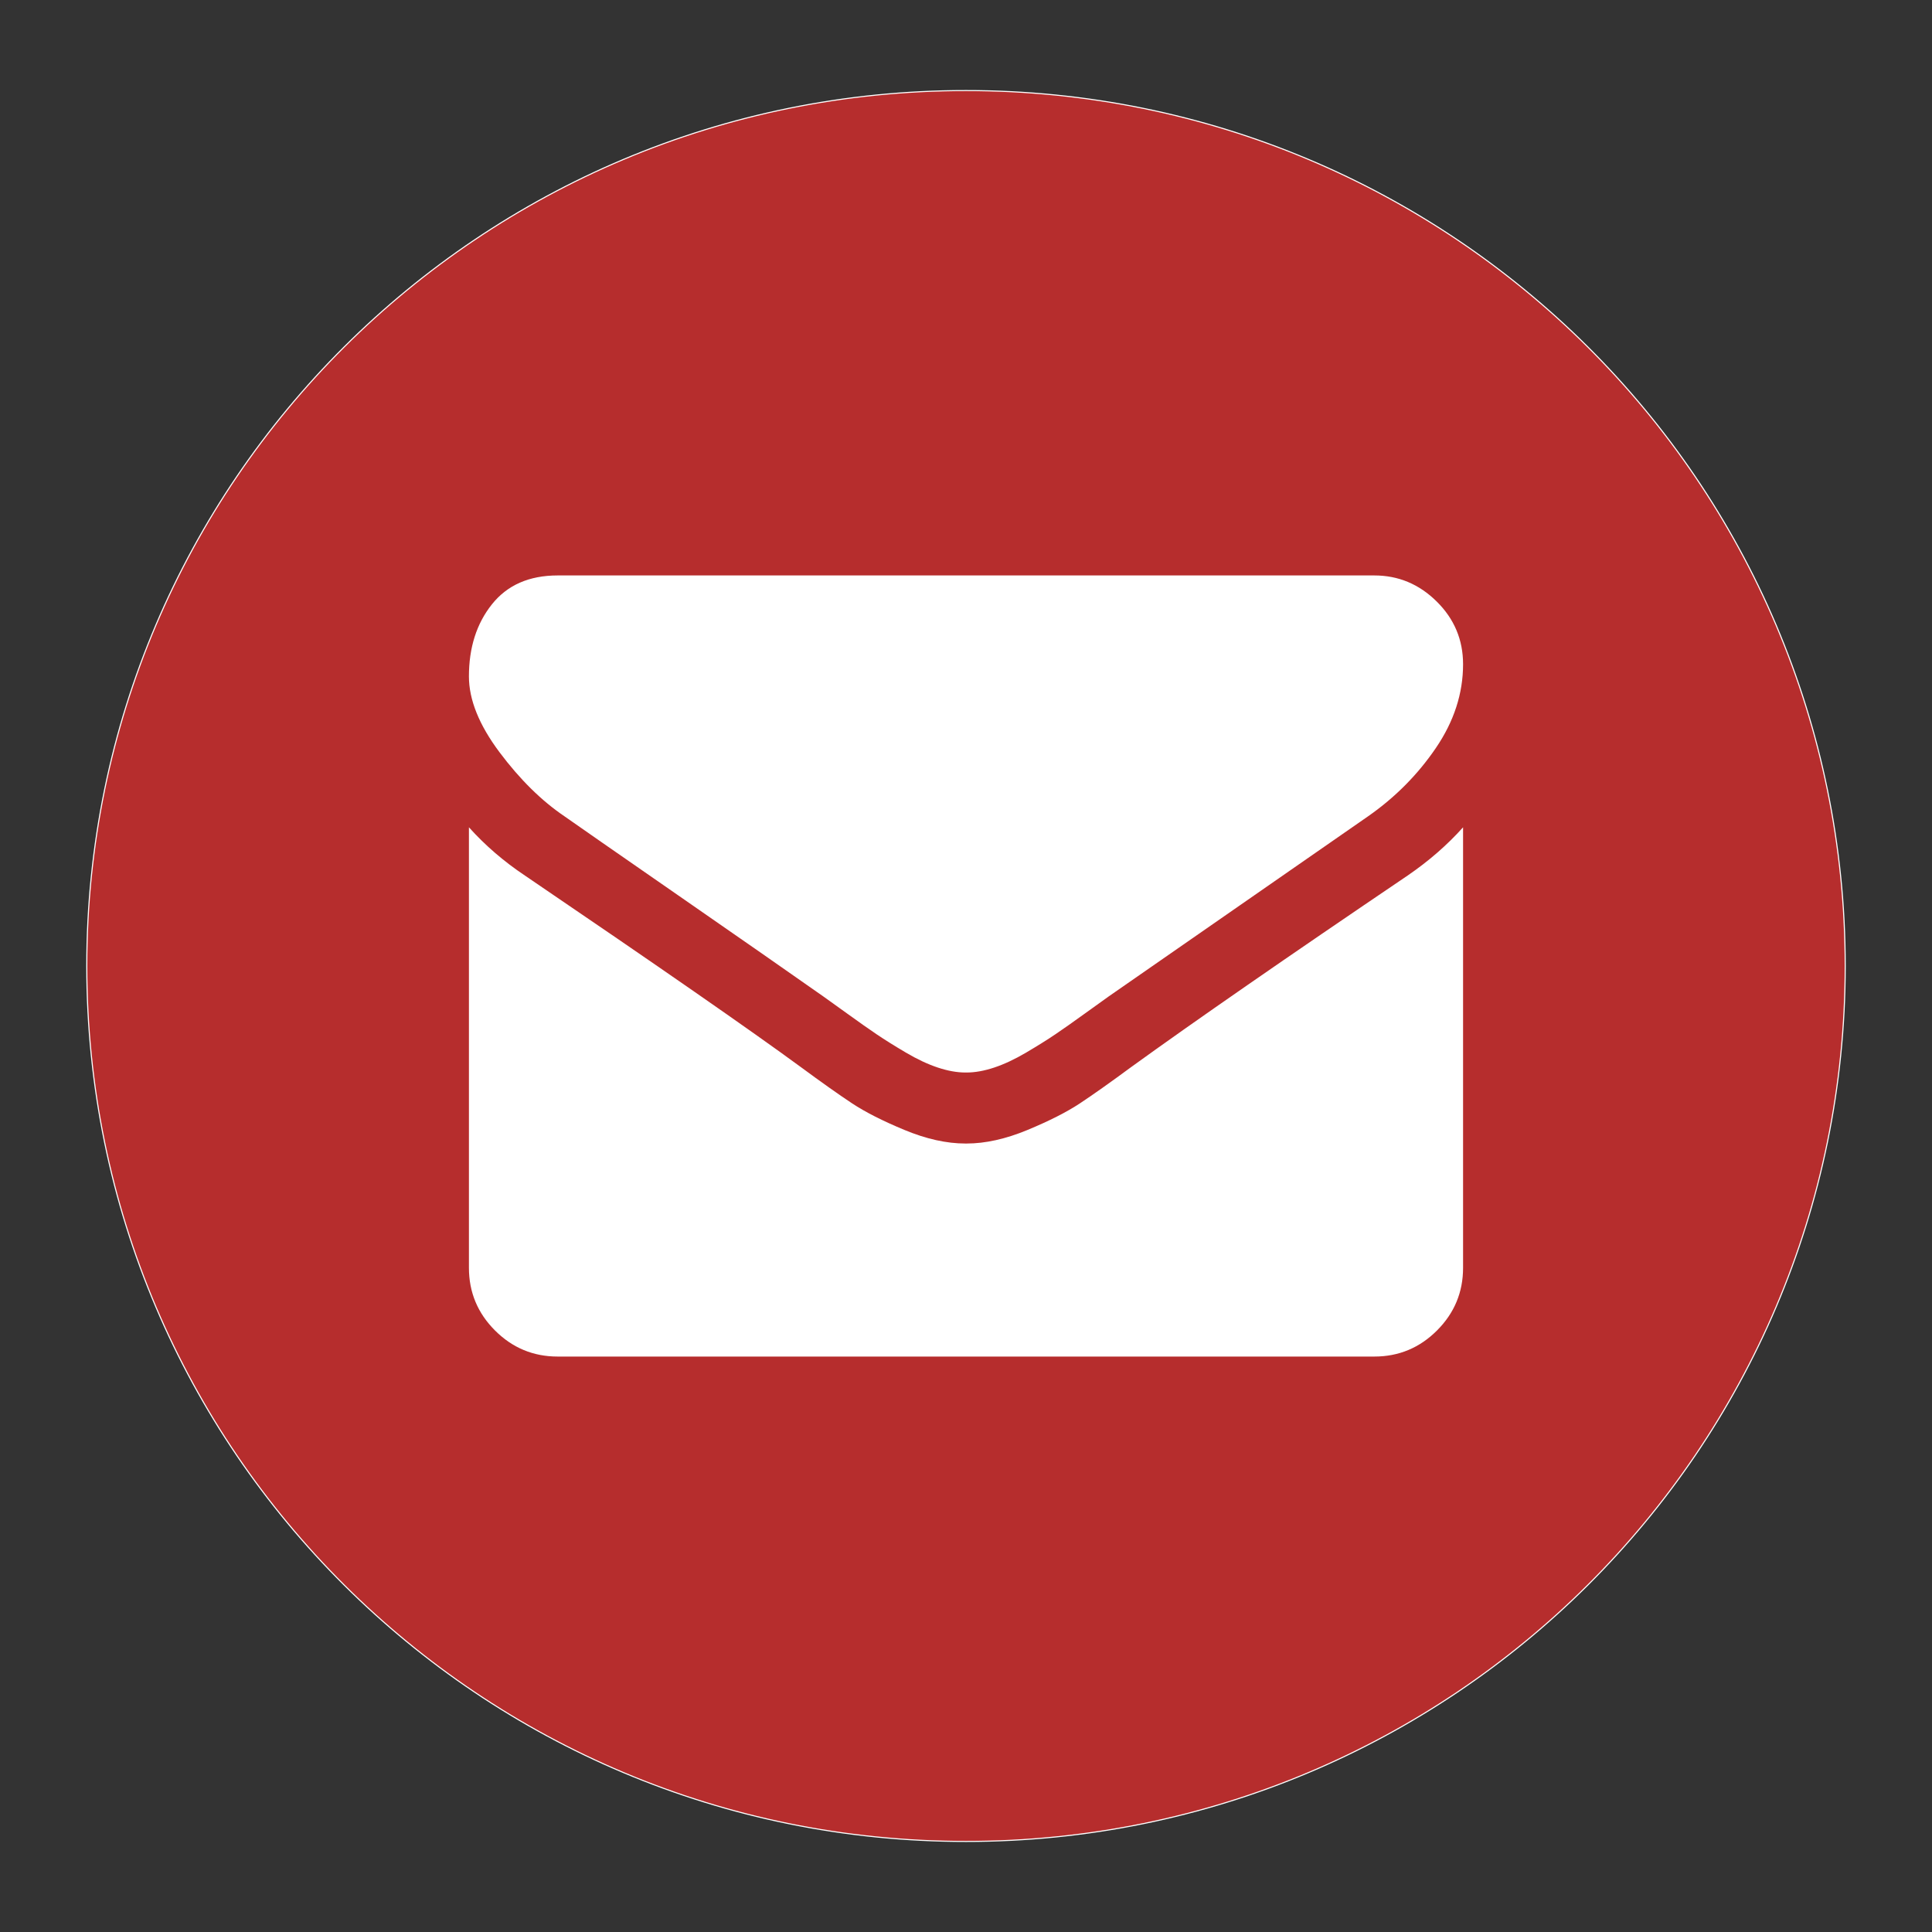 <svg xmlns="http://www.w3.org/2000/svg" width="1792" height="1792"><rect width="100%" height="100%" fill="#333333" stroke="none"/><rect id="backgroundrect" width="100%" height="100%" x="0" y="0" fill="none" stroke="none"/><g class="currentLayer" style=""><title>Layer 1</title><path fill="#b62d2d" fill-opacity="1" stroke="#ffffff" stroke-opacity="1" stroke-width="1" stroke-dasharray="none" stroke-linejoin="miter" stroke-linecap="butt" stroke-dashoffset="" fill-rule="nonzero" opacity="1" marker-start="" marker-mid="" marker-end="" d="M80.5,896 C80.5,447.381 445.448,84 896,84 C1346.552,84 1711.5,447.381 1711.5,896 C1711.5,1344.619 1346.552,1708 896,1708 C445.448,1708 80.5,1344.619 80.5,896 z" id="svg_2" class="selected"/><path d="M1357.051,767.359 v408.565 q0,33.961 -24.185,58.146 t-58.146,24.185 h-757.44 q-33.961,0 -58.146,-24.185 t-24.185,-58.146 v-408.565 q22.641,25.214 51.971,44.767 q186.273,126.583 255.739,177.525 q29.33,21.612 47.597,33.704 t48.626,24.699 t56.602,12.607 h1.029 q26.243,0 56.602,-12.607 t48.626,-24.699 t47.597,-33.704 q87.476,-63.292 256.254,-177.525 q29.33,-20.068 51.457,-44.767 zm0,-151.282 q0,40.651 -25.214,77.699 t-62.777,63.292 q-193.477,134.302 -240.817,167.234 q-5.146,3.602 -21.869,15.694 t-27.787,19.553 t-26.757,16.723 t-29.588,13.893 t-25.728,4.631 h-1.029 q-11.835,0 -25.728,-4.631 t-29.588,-13.893 t-26.757,-16.723 t-27.787,-19.553 t-21.869,-15.694 q-46.825,-32.932 -134.816,-93.908 t-105.486,-73.326 q-31.903,-21.612 -60.204,-59.432 t-28.301,-70.238 q0,-40.136 21.354,-66.893 t60.976,-26.757 h757.44 q33.447,0 57.889,24.185 t24.442,58.146 z" fill="#ffffff" id="svg_1" class="selected" fill-opacity="1"/></g></svg>